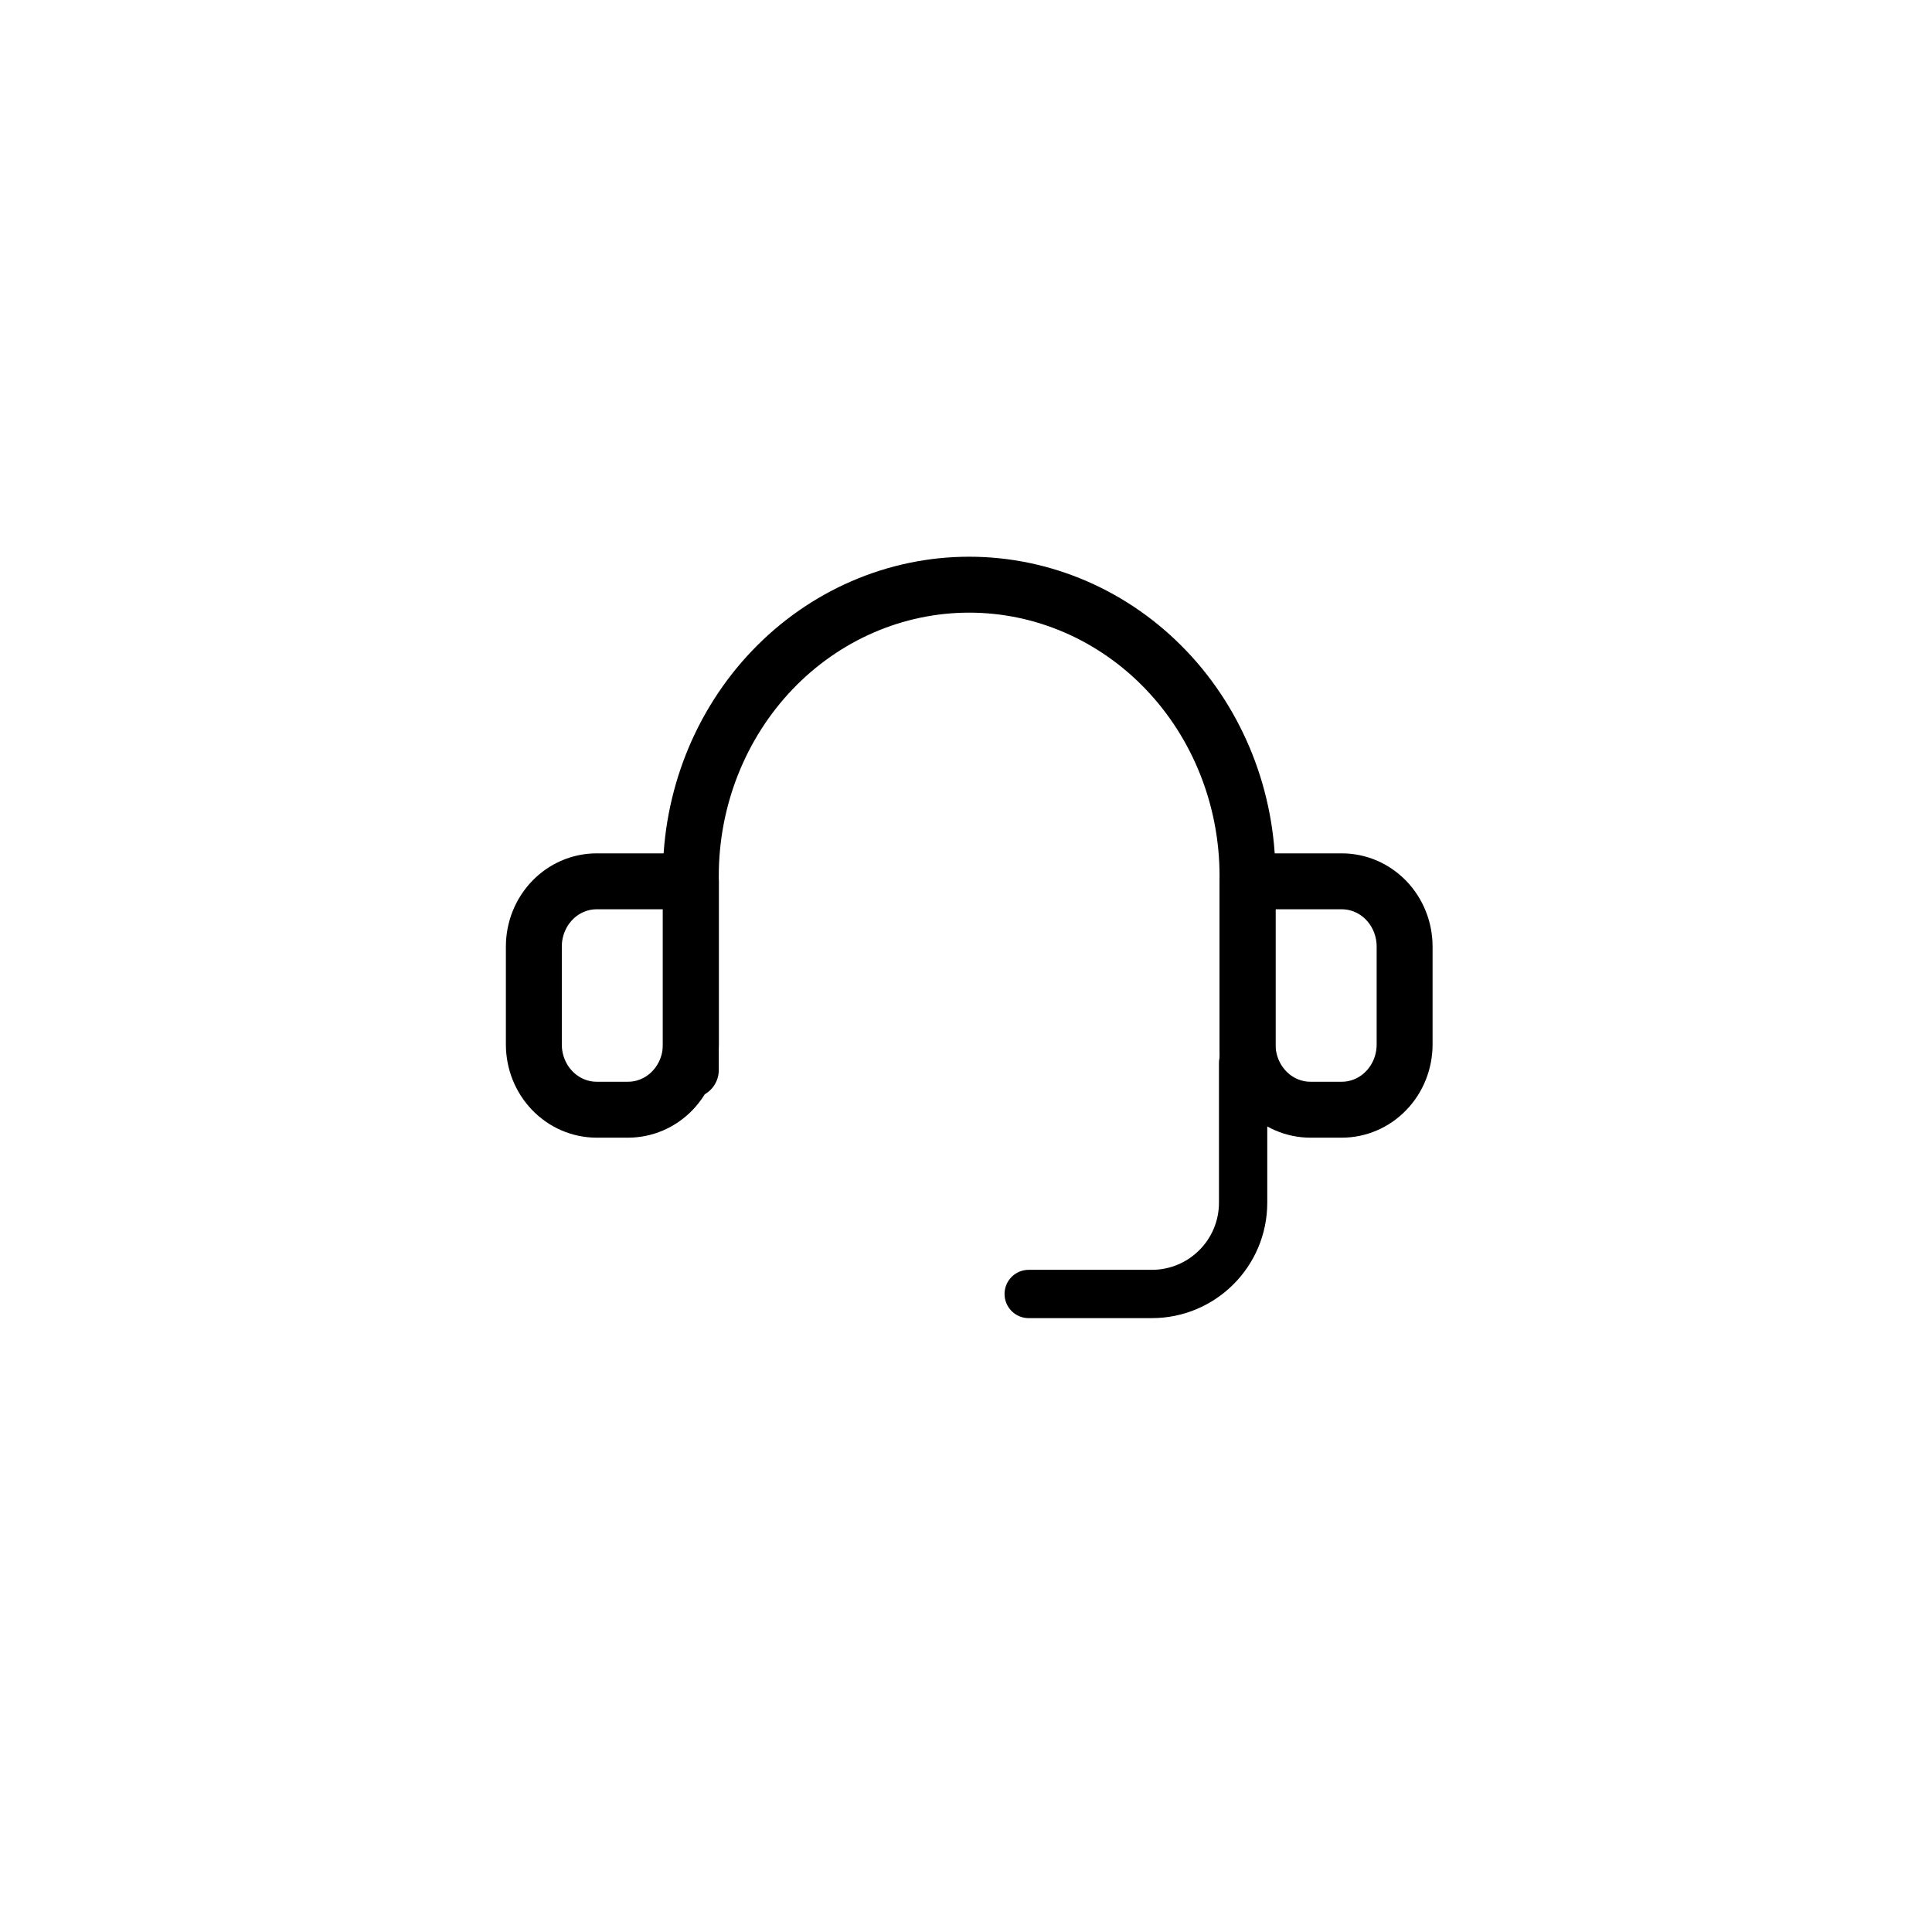 <svg width="76" height="76" viewBox="0 0 76 76" fill="none" xmlns="http://www.w3.org/2000/svg">
<path d="M27.175 42.092V34.455C27.175 31.417 28.329 28.503 30.382 26.355C32.436 24.207 35.221 23 38.125 23C41.029 23 43.814 24.207 45.867 26.355C47.921 28.503 49.074 31.417 49.074 34.455V42.092" stroke="#000" stroke-width="2.2" stroke-linecap="round" stroke-linejoin="round"/>
<path d="M27.177 41.086C27.177 41.767 26.916 42.42 26.453 42.901C25.99 43.382 25.361 43.653 24.706 43.653H23.471C22.815 43.653 22.187 43.382 21.724 42.901C21.26 42.42 21 41.767 21 41.086V37.236C21 36.555 21.26 35.902 21.724 35.42C22.187 34.939 22.815 34.669 23.471 34.669H27.177V41.086Z" stroke="#000" stroke-width="2.2" stroke-linecap="round" stroke-linejoin="round"/>
<path d="M49.077 41.086C49.077 41.767 49.338 42.42 49.801 42.901C50.264 43.382 50.893 43.653 51.548 43.653H52.783C53.439 43.653 54.067 43.382 54.53 42.901C54.994 42.42 55.254 41.767 55.254 41.086V37.236C55.254 36.555 54.994 35.902 54.53 35.42C54.067 34.939 53.439 34.669 52.783 34.669H49.077V41.086Z" stroke="#000" stroke-width="2.2" stroke-linecap="round" stroke-linejoin="round"/>
<path d="M48.901 41.818V47.311C48.901 49.294 47.293 50.902 45.31 50.902H40.466" stroke="#000" stroke-width="1.9" stroke-linecap="round"/>
</svg>
